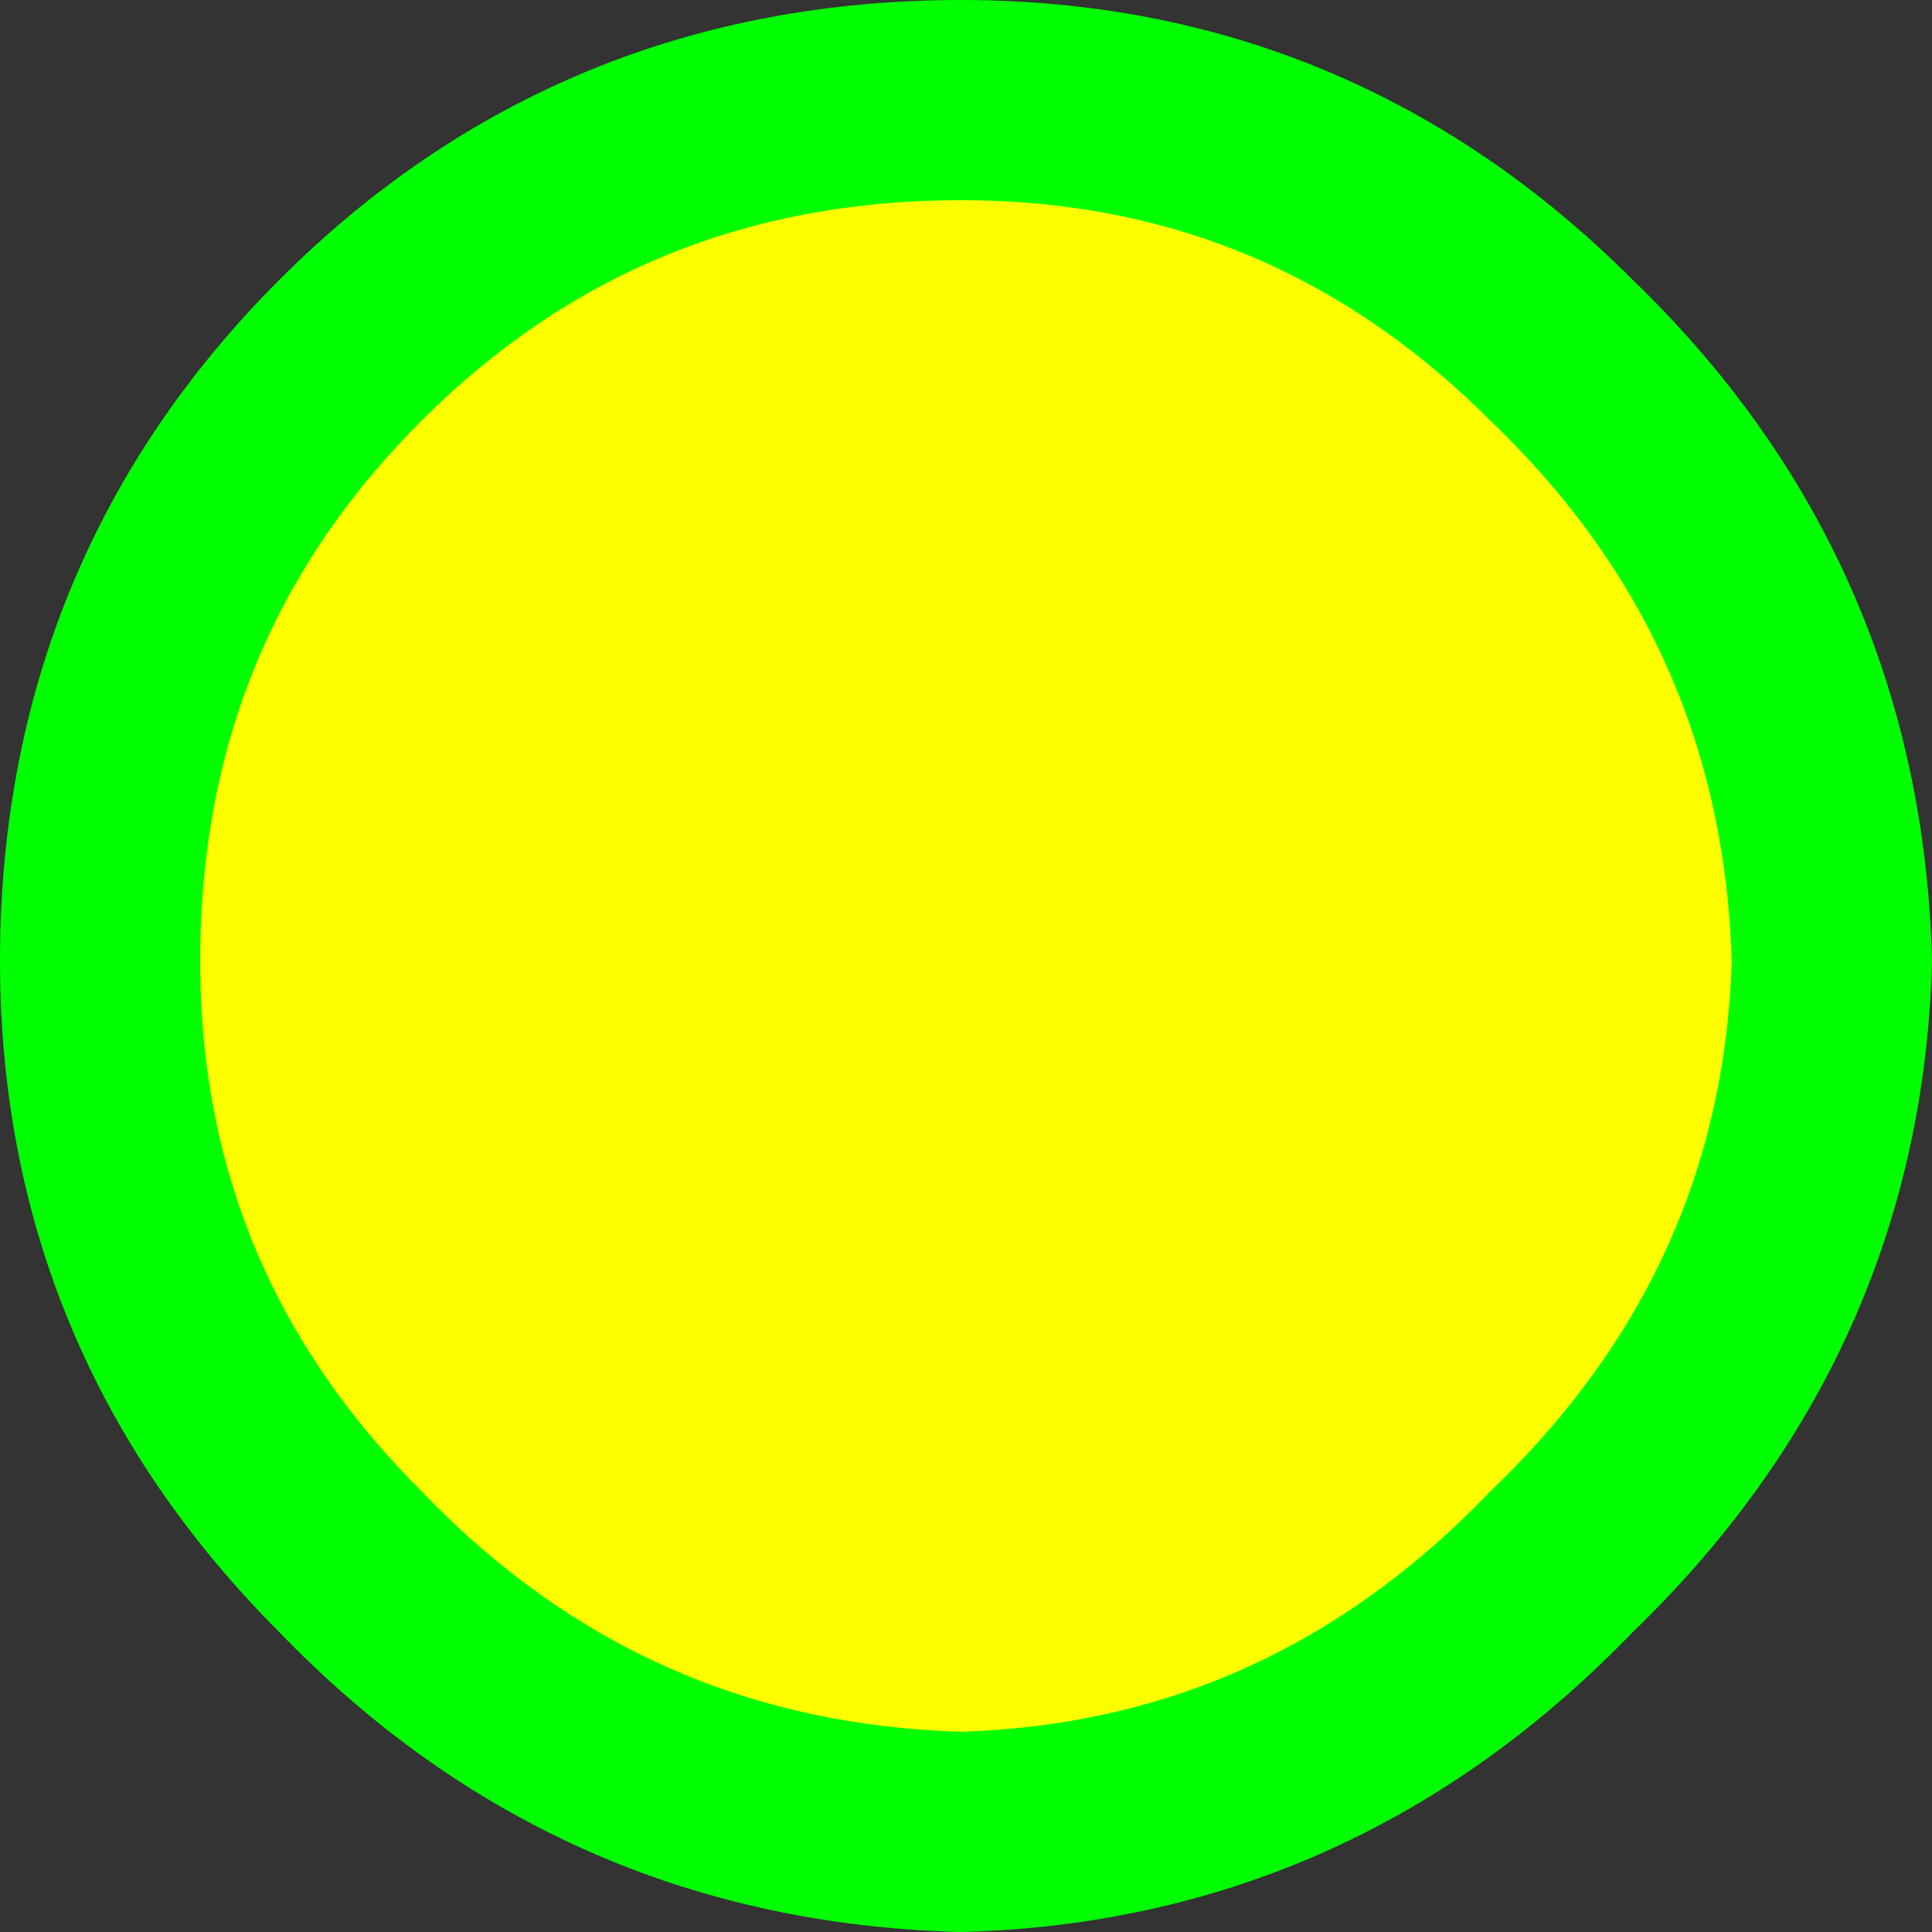 <?xml version="1.0" encoding="UTF-8" standalone="no"?>
<svg xmlns:xlink="http://www.w3.org/1999/xlink" height="9.65px" width="9.65px" xmlns="http://www.w3.org/2000/svg">
  <rect width="100%" height="100%" fill="#333333" stroke="none"/>
  <g transform="matrix(1.0, 0.0, 0.0, 1.0, 4.85, 4.85)">
    <use height="9.65" transform="matrix(1.0, 0.0, 0.0, 1.0, -4.85, -4.85)" width="9.65" xlink:href="#shape0"/>
  </g>
  <defs>
    <g id="shape0" transform="matrix(1.0, 0.0, 0.0, 1.0, 4.85, 4.85)">
      <path d="M4.3 -0.05 Q4.25 1.7 2.95 2.95 1.7 4.25 -0.05 4.3 -1.85 4.25 -3.1 2.95 -4.35 1.7 -4.35 -0.05 -4.35 -1.85 -3.1 -3.1 -1.85 -4.35 -0.05 -4.35 1.7 -4.35 2.95 -3.1 4.25 -1.85 4.3 -0.05" fill="#ffff00" fill-rule="evenodd" stroke="none"/>
      <path d="M4.3 -0.05 Q4.25 1.7 2.95 2.95 1.7 4.25 -0.05 4.3 -1.85 4.25 -3.1 2.95 -4.35 1.7 -4.35 -0.05 -4.35 -1.85 -3.1 -3.1 -1.85 -4.35 -0.05 -4.35 1.7 -4.35 2.95 -3.1 4.25 -1.85 4.3 -0.05 Z" fill="none" stroke="#00ff00" stroke-linecap="round" stroke-linejoin="round" stroke-width="1.0"/>
    </g>
  </defs>
</svg>
